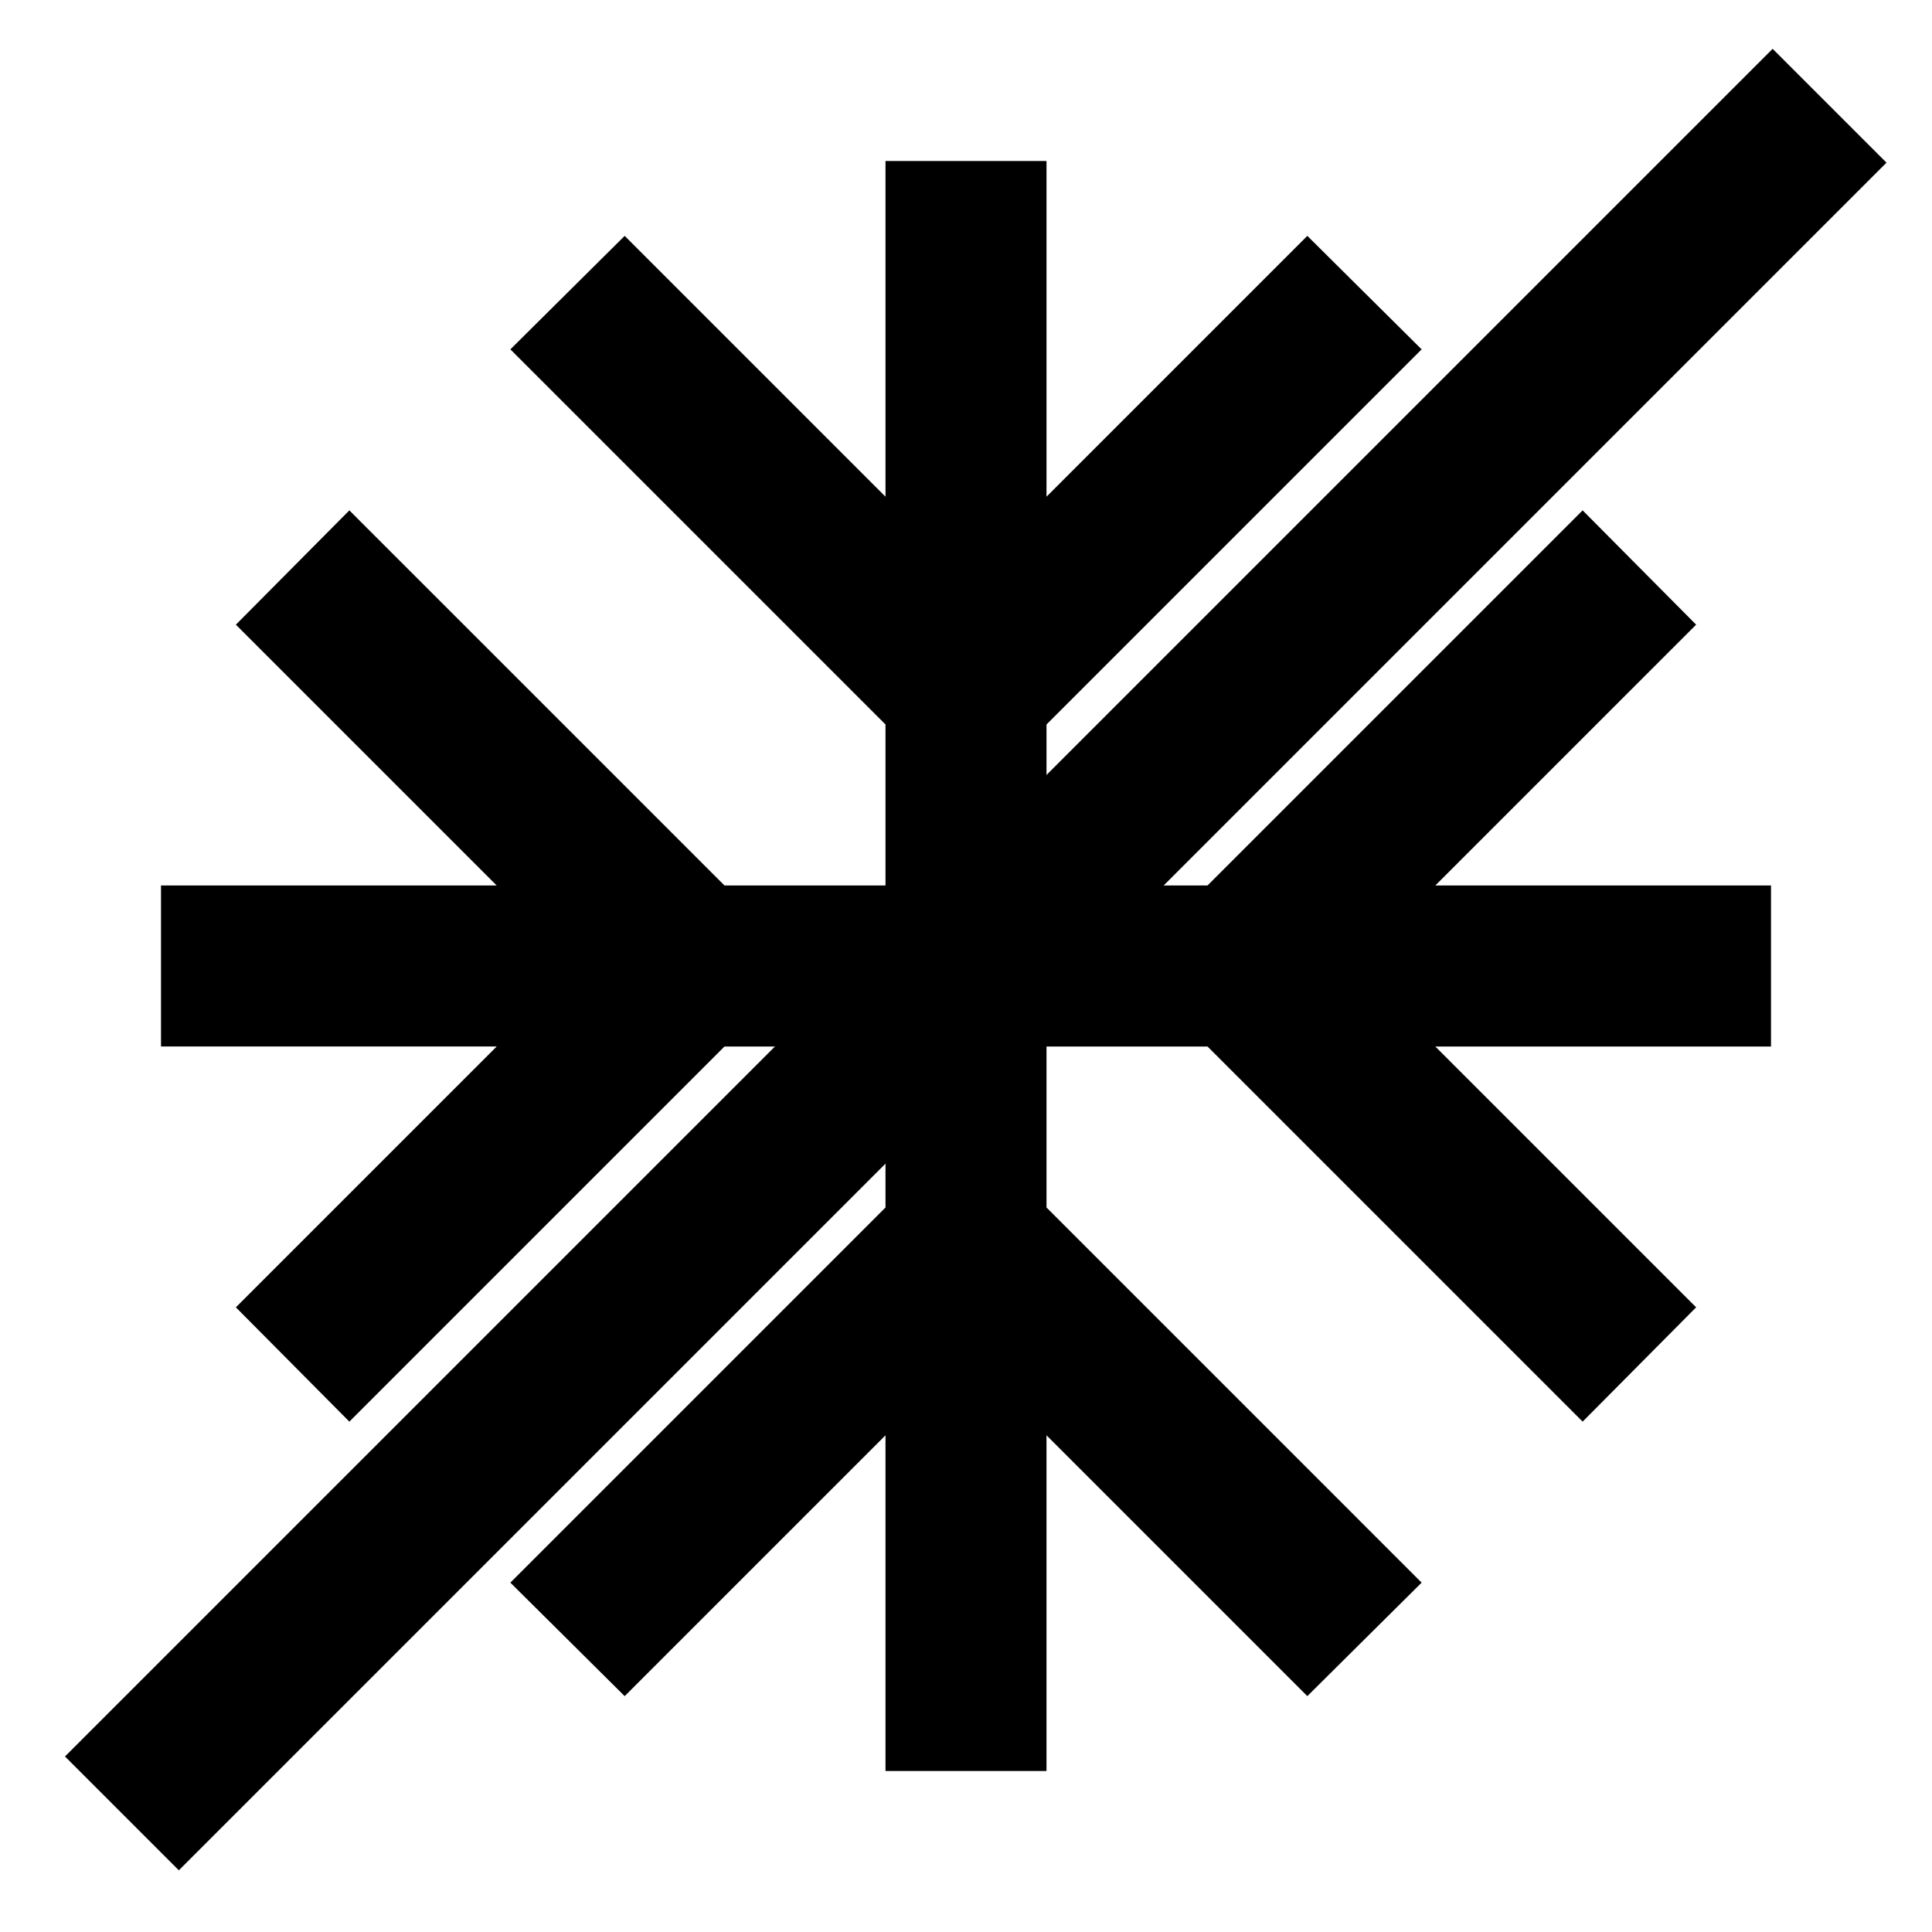 <svg xmlns="http://www.w3.org/2000/svg" height="24" width="24" fill="currentColor" style=""><rect id="backgroundrect" width="100%" height="100%" x="0" y="0" fill="none" stroke="none" style="" class=""/><g class="currentLayer" style=""><title>Layer 1</title><path d="M0,0 h24 v24 H0 V0 z" fill="none" id="svg_1" class=""/><path d="M22,11 h-4.17 l3.24,-3.24 l-1.41,-1.42 L15,11 h-2 V9 l4.66,-4.66 l-1.42,-1.41 L13,6.17 V2 h-2 v4.17 L7.76,2.93 L6.34,4.34 L11,9 v2 H9 L4.34,6.34 L2.93,7.76 L6.17,11 H2 v2 h4.17 l-3.24,3.24 l1.41,1.42 L9,13 h2 v2 l-4.66,4.66 l1.42,1.41 L11,17.83 V22 h2 v-4.17 l3.24,3.24 l1.42,-1.41 L13,15 v-2 h2 l4.66,4.66 l1.41,-1.42 L17.83,13 H22 v-2 z" id="svg_2" class=""/><rect fill="currentColor" stroke="none" style="color: currentColor" stroke-width="1" stroke-linejoin="round" stroke-dashoffset="" fill-rule="nonzero" id="svg_3" x="-2.858" y="11.029" width="30" height="2" class="" rx="0" ry="0" opacity="1" fill-opacity="1" transform="rotate(-45, 12, 12)"/></g></svg>

